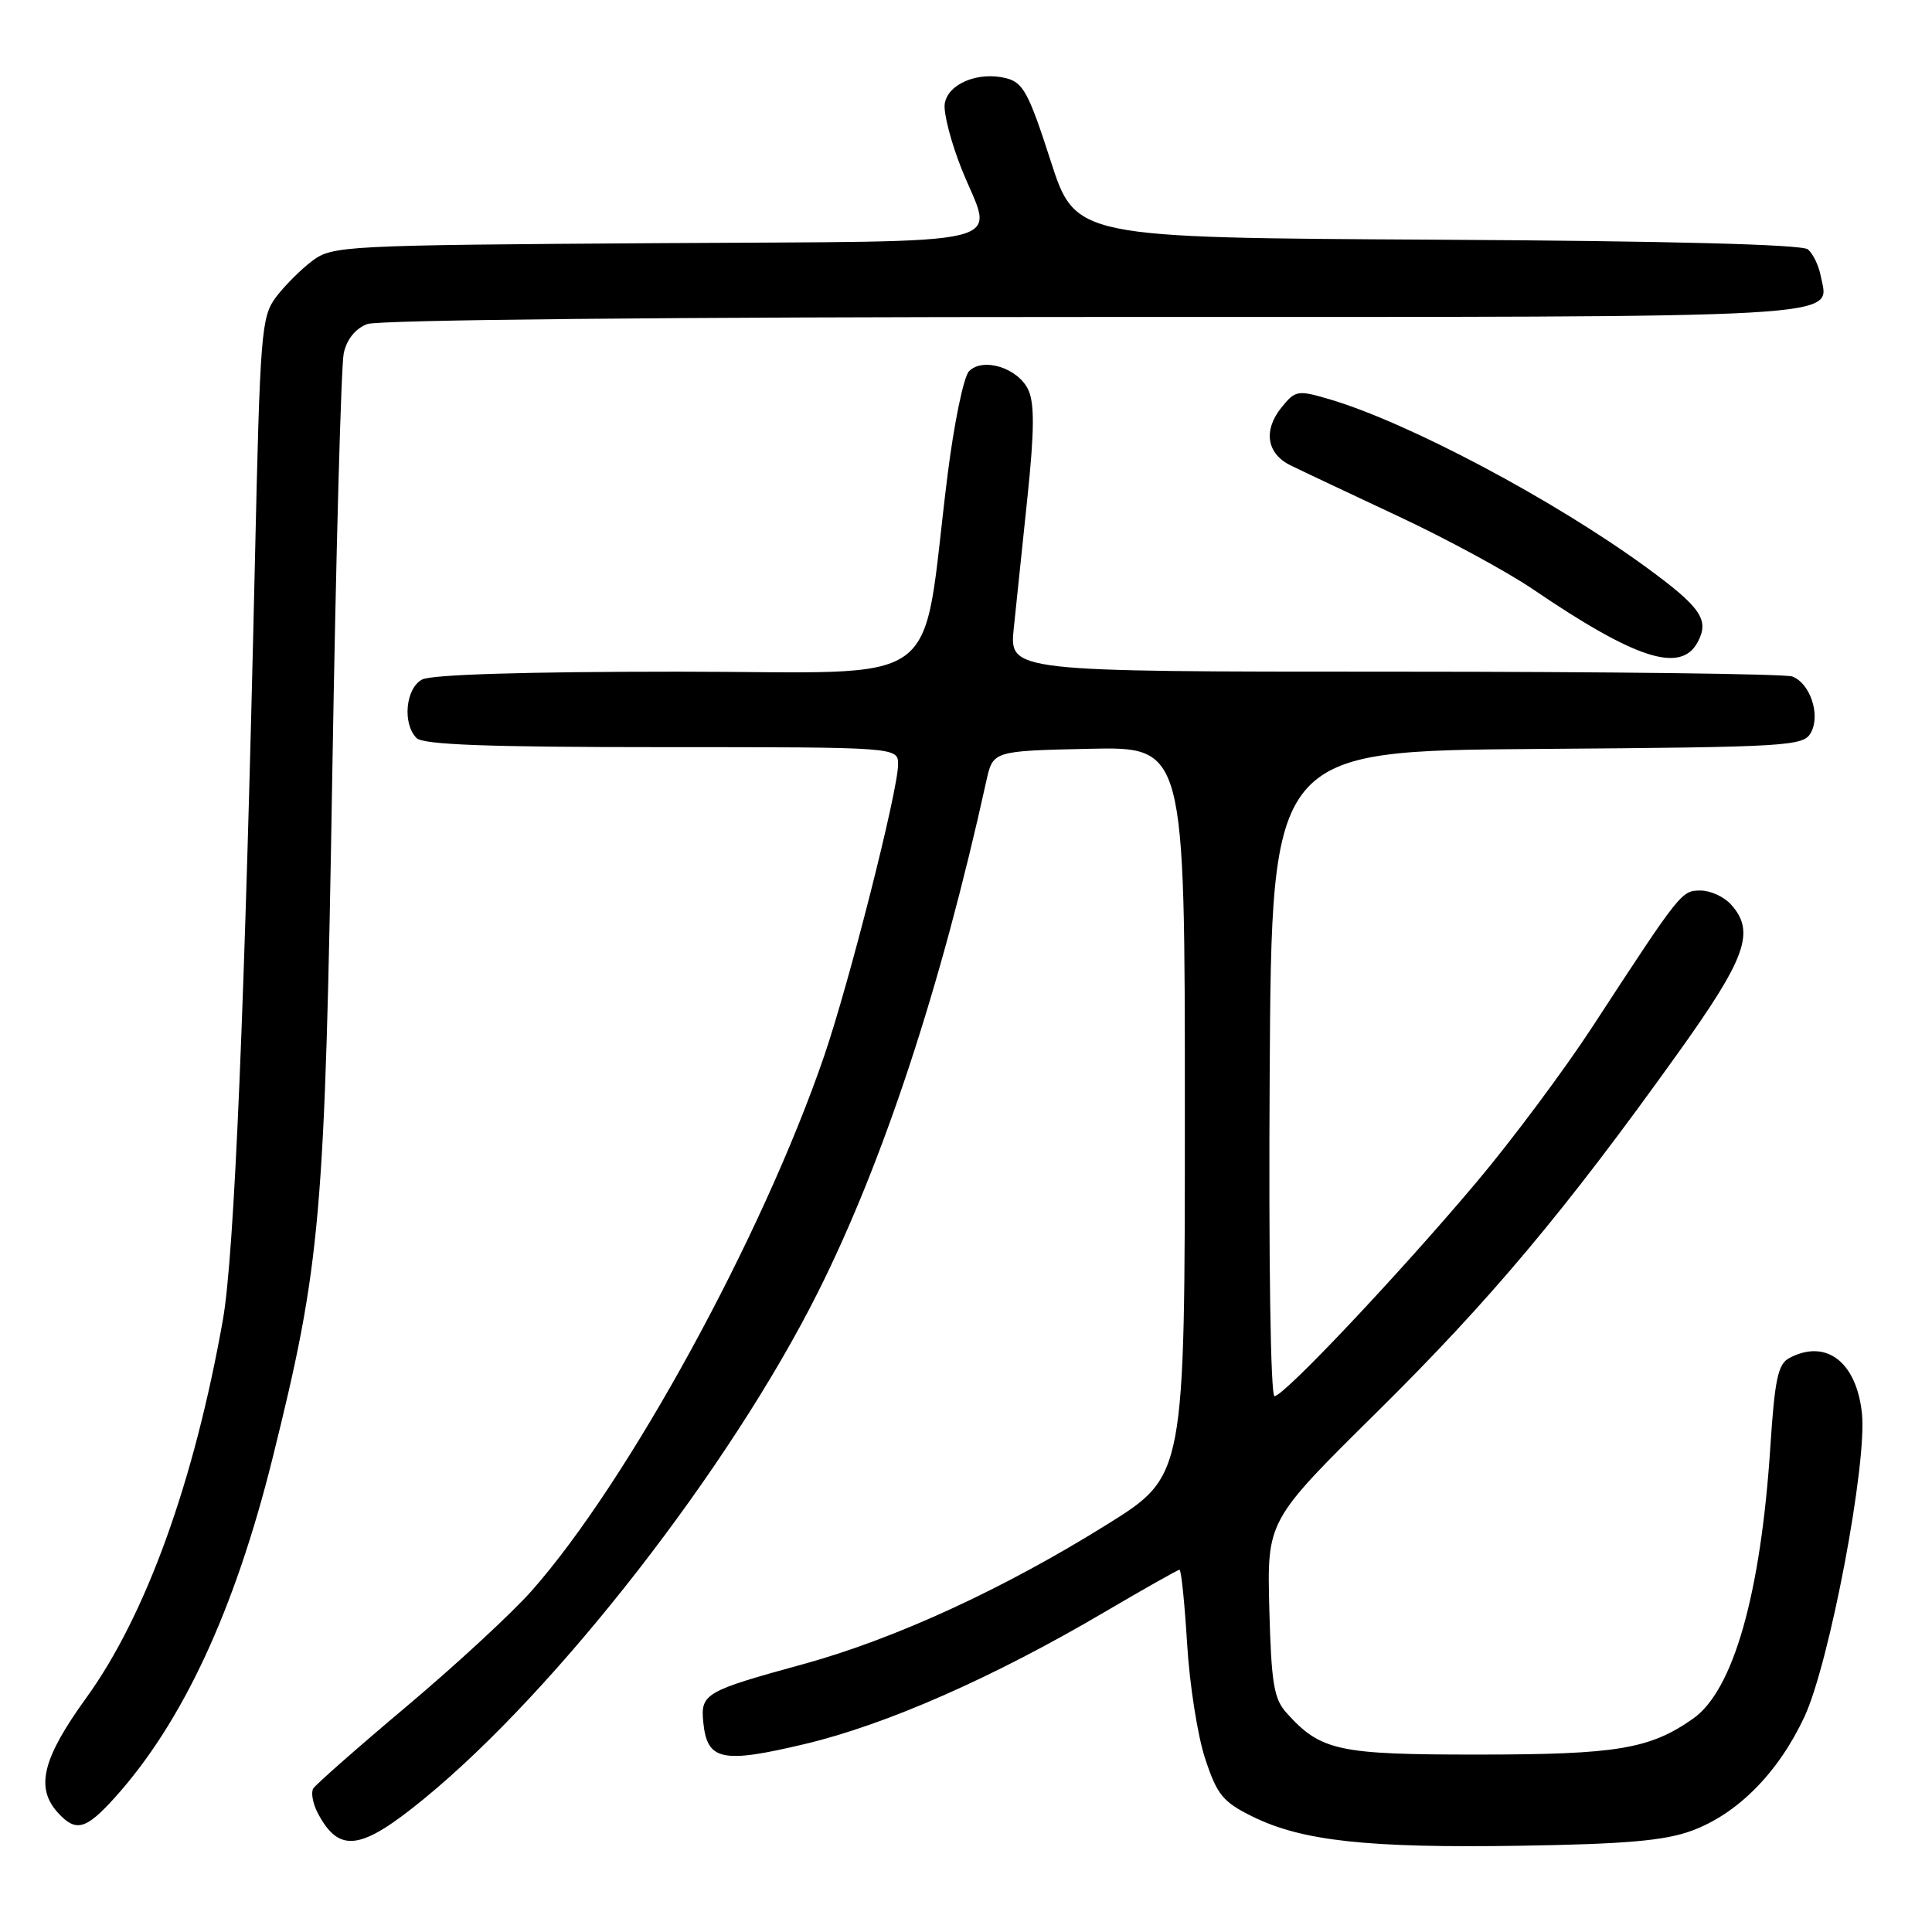 <?xml version="1.0" encoding="UTF-8" standalone="no"?>
<!DOCTYPE svg PUBLIC "-//W3C//DTD SVG 1.1//EN" "http://www.w3.org/Graphics/SVG/1.1/DTD/svg11.dtd" >
<svg xmlns="http://www.w3.org/2000/svg" xmlns:xlink="http://www.w3.org/1999/xlink" version="1.1" viewBox="0 0 256 256">
 <g >
 <path fill="currentColor"
d=" M 224.14 242.59 C 230.22 240.36 235.61 234.93 239.09 227.50 C 242.42 220.38 247.45 193.82 246.71 187.21 C 245.96 180.40 241.92 177.37 237.07 179.96 C 235.59 180.75 235.16 182.81 234.58 191.71 C 233.31 211.21 229.68 223.98 224.34 227.73 C 218.62 231.75 214.27 232.48 196.00 232.49 C 177.32 232.50 175.03 232.01 170.50 227.00 C 168.79 225.11 168.46 223.12 168.19 213.15 C 167.89 201.50 167.89 201.50 182.40 187.16 C 197.47 172.27 207.35 160.49 222.23 139.70 C 231.41 126.89 232.63 123.46 229.35 119.83 C 228.43 118.82 226.63 118.00 225.34 118.00 C 222.80 118.00 222.71 118.12 211.04 136.00 C 207.27 141.78 200.35 151.06 195.66 156.63 C 185.40 168.81 170.12 185.00 168.88 185.00 C 168.36 185.00 168.09 167.01 168.24 142.25 C 168.50 99.50 168.50 99.50 203.72 99.24 C 237.30 98.99 238.99 98.88 239.97 97.05 C 241.24 94.69 239.85 90.54 237.49 89.64 C 236.58 89.29 212.87 89.00 184.79 89.00 C 133.74 89.00 133.74 89.00 134.33 83.25 C 134.66 80.09 135.48 72.24 136.15 65.81 C 137.05 57.19 137.09 53.48 136.27 51.69 C 134.94 48.77 130.27 47.29 128.40 49.19 C 127.69 49.91 126.41 56.12 125.55 63.00 C 121.92 92.01 126.04 89.00 89.84 89.00 C 69.71 89.00 57.15 89.38 55.93 90.04 C 53.74 91.21 53.30 95.90 55.20 97.80 C 56.08 98.68 64.69 99.00 87.70 99.00 C 119.00 99.00 119.00 99.00 119.00 101.30 C 119.00 104.74 112.52 130.27 109.18 140.00 C 100.97 163.91 83.22 196.34 70.44 210.80 C 67.86 213.72 60.44 220.58 53.93 226.06 C 47.43 231.53 41.84 236.45 41.51 236.98 C 41.18 237.52 41.45 238.98 42.10 240.23 C 44.94 245.61 47.77 245.24 56.17 238.36 C 73.81 223.93 96.70 194.50 108.36 171.27 C 117.04 153.97 124.67 130.82 130.69 103.50 C 131.57 99.50 131.57 99.50 144.29 99.22 C 157.00 98.94 157.00 98.94 157.00 147.25 C 157.00 195.56 157.00 195.56 146.75 201.96 C 133.02 210.53 118.63 217.15 106.50 220.49 C 93.40 224.08 92.81 224.42 93.19 228.22 C 93.70 233.30 95.65 233.71 106.69 231.08 C 117.46 228.52 131.64 222.27 146.35 213.61 C 151.60 210.53 156.07 208.00 156.29 208.00 C 156.52 208.00 156.97 212.42 157.30 217.81 C 157.62 223.21 158.70 230.07 159.70 233.06 C 161.28 237.84 162.04 238.77 166.00 240.72 C 172.57 243.95 181.26 244.89 201.50 244.57 C 215.40 244.35 220.56 243.90 224.14 242.59 Z  M 15.17 238.24 C 24.18 228.26 31.10 213.38 36.11 193.24 C 42.54 167.34 43.05 161.49 44.03 102.60 C 44.51 73.50 45.20 48.39 45.55 46.79 C 45.95 44.96 47.10 43.53 48.66 42.94 C 50.14 42.38 88.83 42.00 144.99 42.00 C 247.03 42.00 242.35 42.26 241.26 36.59 C 241.00 35.20 240.23 33.60 239.55 33.04 C 238.76 32.39 221.14 31.93 190.41 31.76 C 142.50 31.50 142.50 31.50 139.20 21.26 C 136.31 12.30 135.57 10.93 133.31 10.36 C 129.59 9.43 125.56 11.12 125.18 13.77 C 125.01 14.99 126.02 18.89 127.43 22.42 C 131.63 32.93 135.86 31.90 87.07 32.22 C 45.50 32.49 44.06 32.57 41.38 34.56 C 39.87 35.70 37.70 37.87 36.56 39.38 C 34.62 41.99 34.46 44.00 33.78 74.32 C 32.45 133.07 31.05 166.30 29.54 174.85 C 25.73 196.35 19.33 214.06 11.42 224.99 C 5.63 233.00 4.67 236.87 7.65 240.17 C 10.04 242.80 11.34 242.47 15.17 238.24 Z  M 224.96 85.07 C 226.53 82.13 225.39 80.47 218.15 75.18 C 205.84 66.19 186.51 55.94 176.12 52.89 C 171.96 51.67 171.64 51.72 169.82 53.97 C 167.36 57.01 167.83 60.10 171.00 61.66 C 172.38 62.34 178.74 65.34 185.14 68.34 C 191.54 71.33 199.61 75.70 203.08 78.05 C 216.79 87.37 222.72 89.27 224.96 85.07 Z "/>
</g>
</svg>